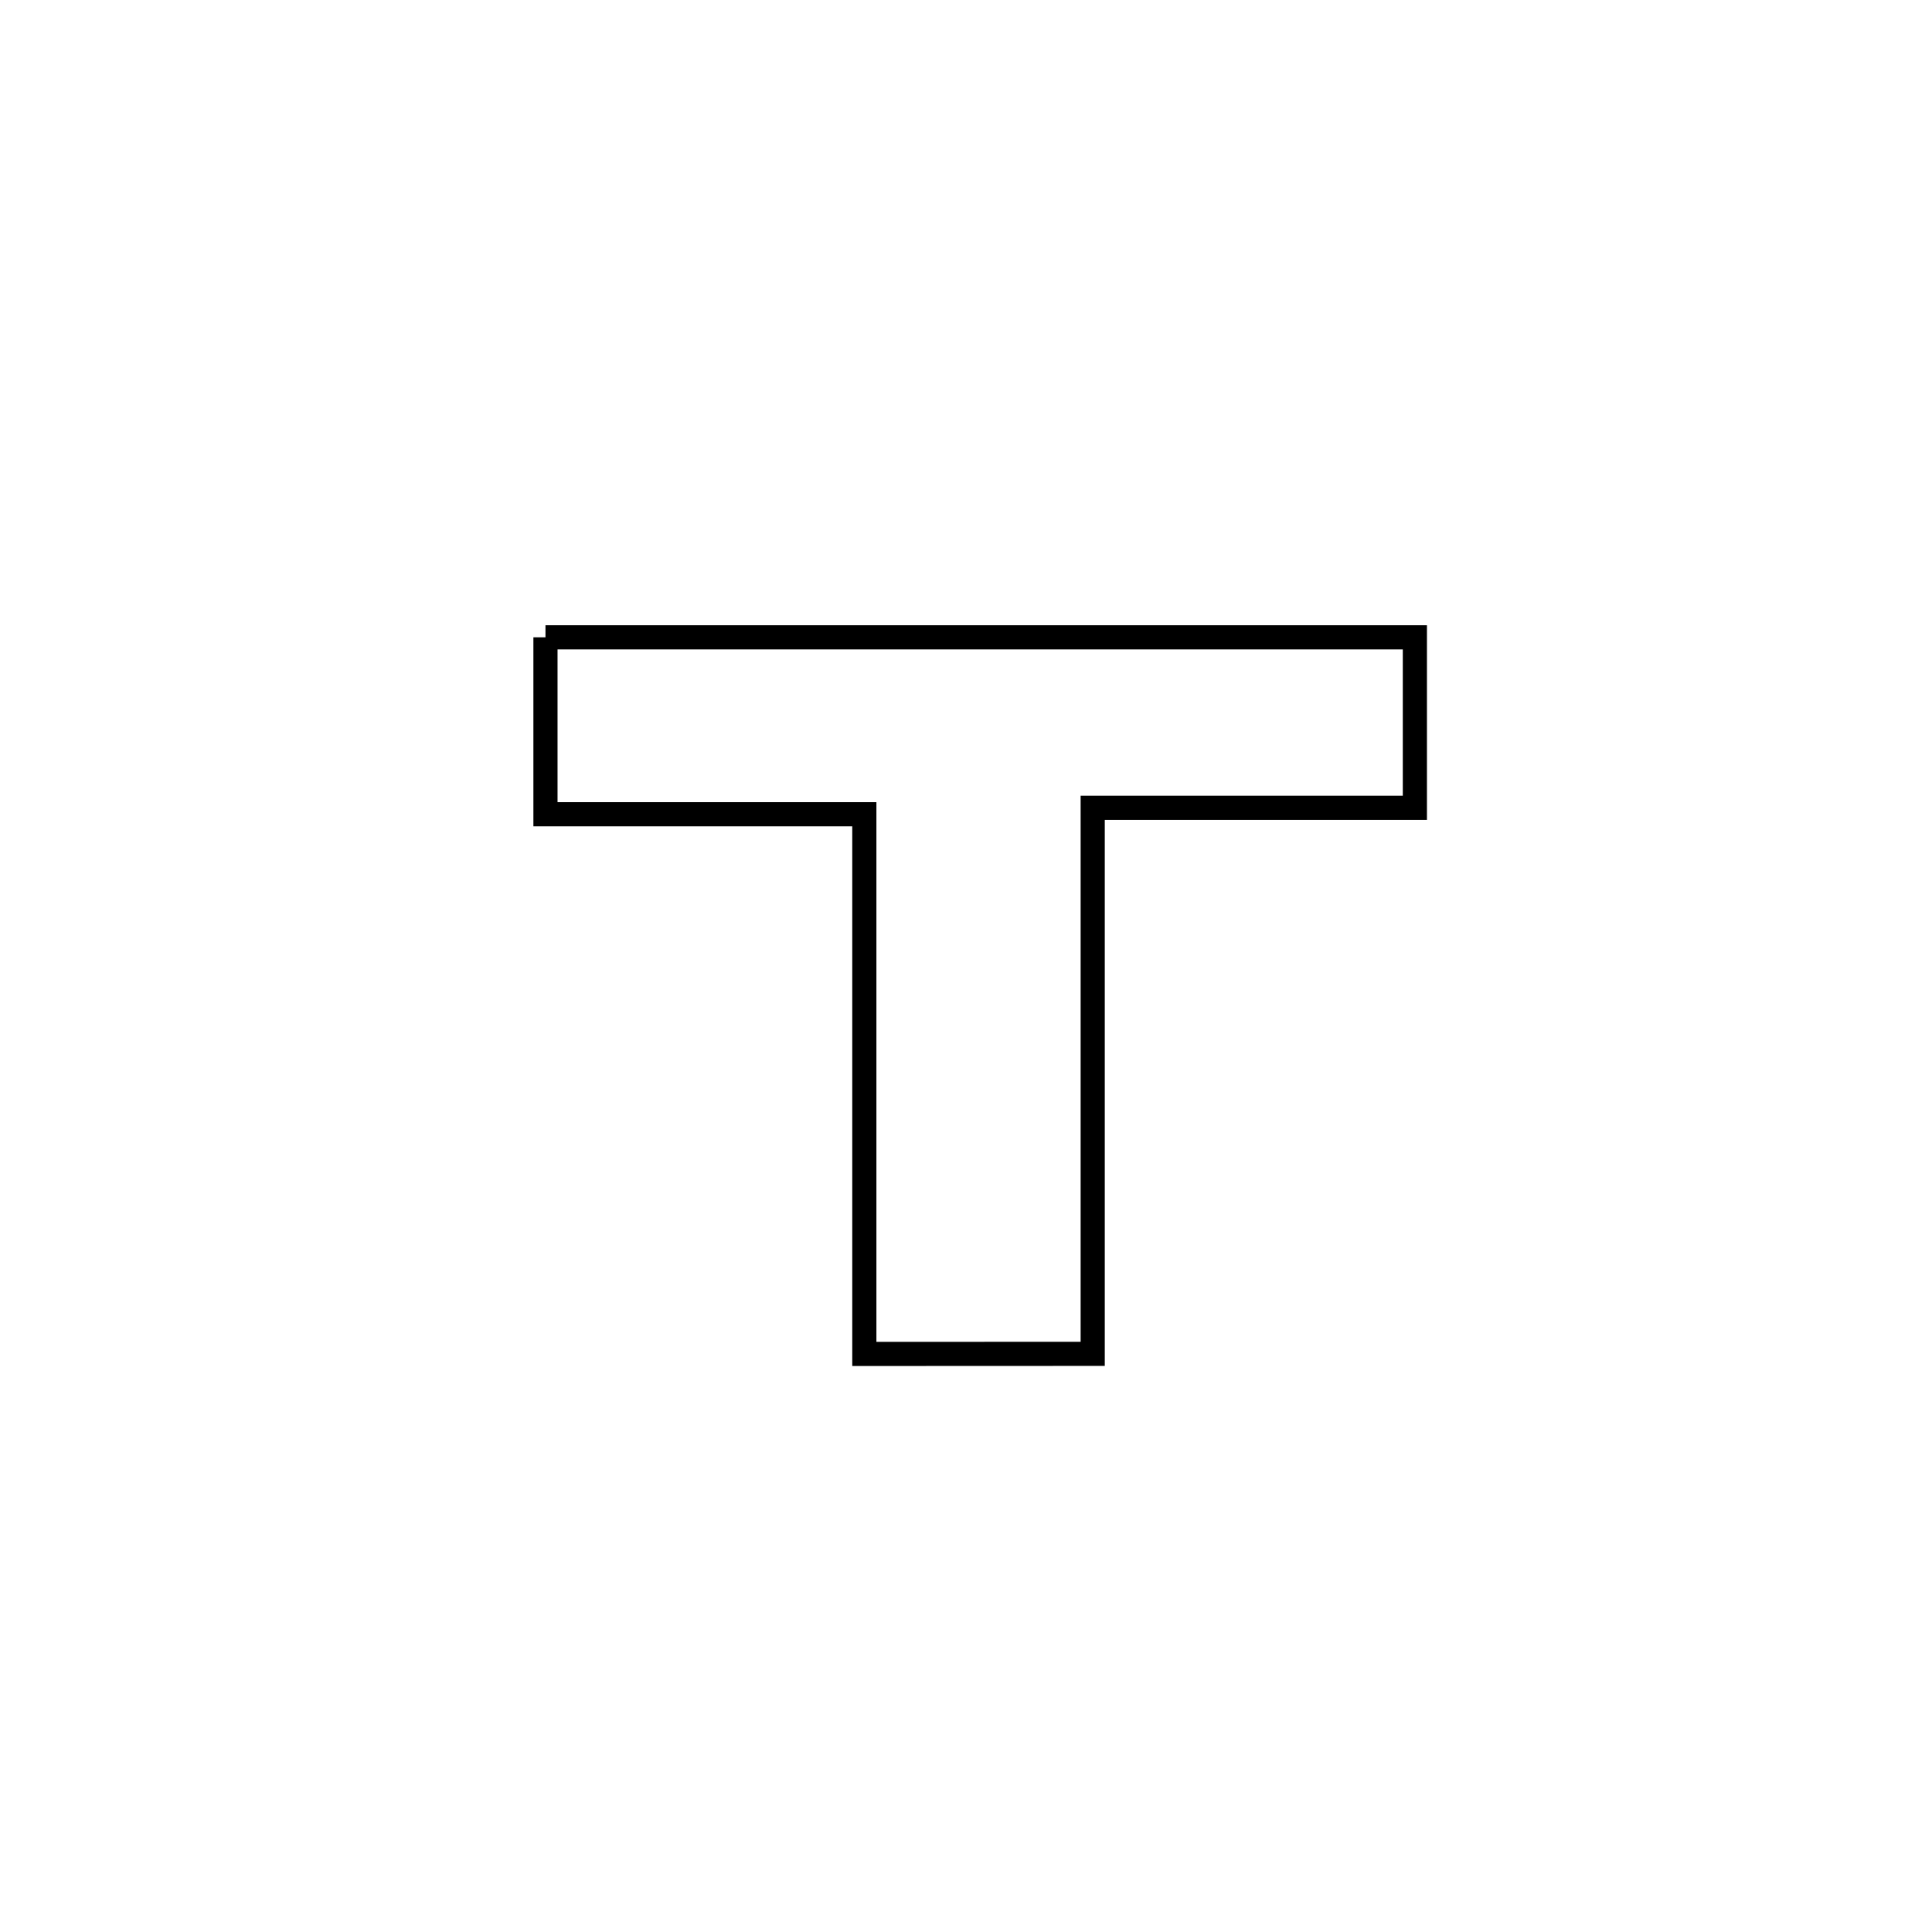 <svg xmlns="http://www.w3.org/2000/svg" viewBox="0.0 0.0 24.0 24.0" height="200px" width="200px"><path fill="none" stroke="black" stroke-width=".3" stroke-opacity="1.0"  filling="0" d="M6.776 7.917 L6.776 7.917 C8.576 7.917 10.376 7.917 12.176 7.917 C13.976 7.917 15.776 7.917 17.576 7.917 L17.576 7.917 C17.576 8.623 17.576 9.329 17.576 10.035 L17.576 10.035 C16.242 10.035 14.908 10.035 13.574 10.035 L13.574 10.035 C13.574 12.296 13.574 14.557 13.574 16.818 L13.574 16.818 C12.973 16.819 11.331 16.819 10.737 16.819 L10.737 16.819 C10.737 14.584 10.737 12.35 10.737 10.115 L10.737 10.115 C9.416 10.115 8.096 10.115 6.776 10.115 L6.776 10.115 C6.776 9.382 6.776 8.65 6.776 7.917 L6.776 7.917"></path></svg>